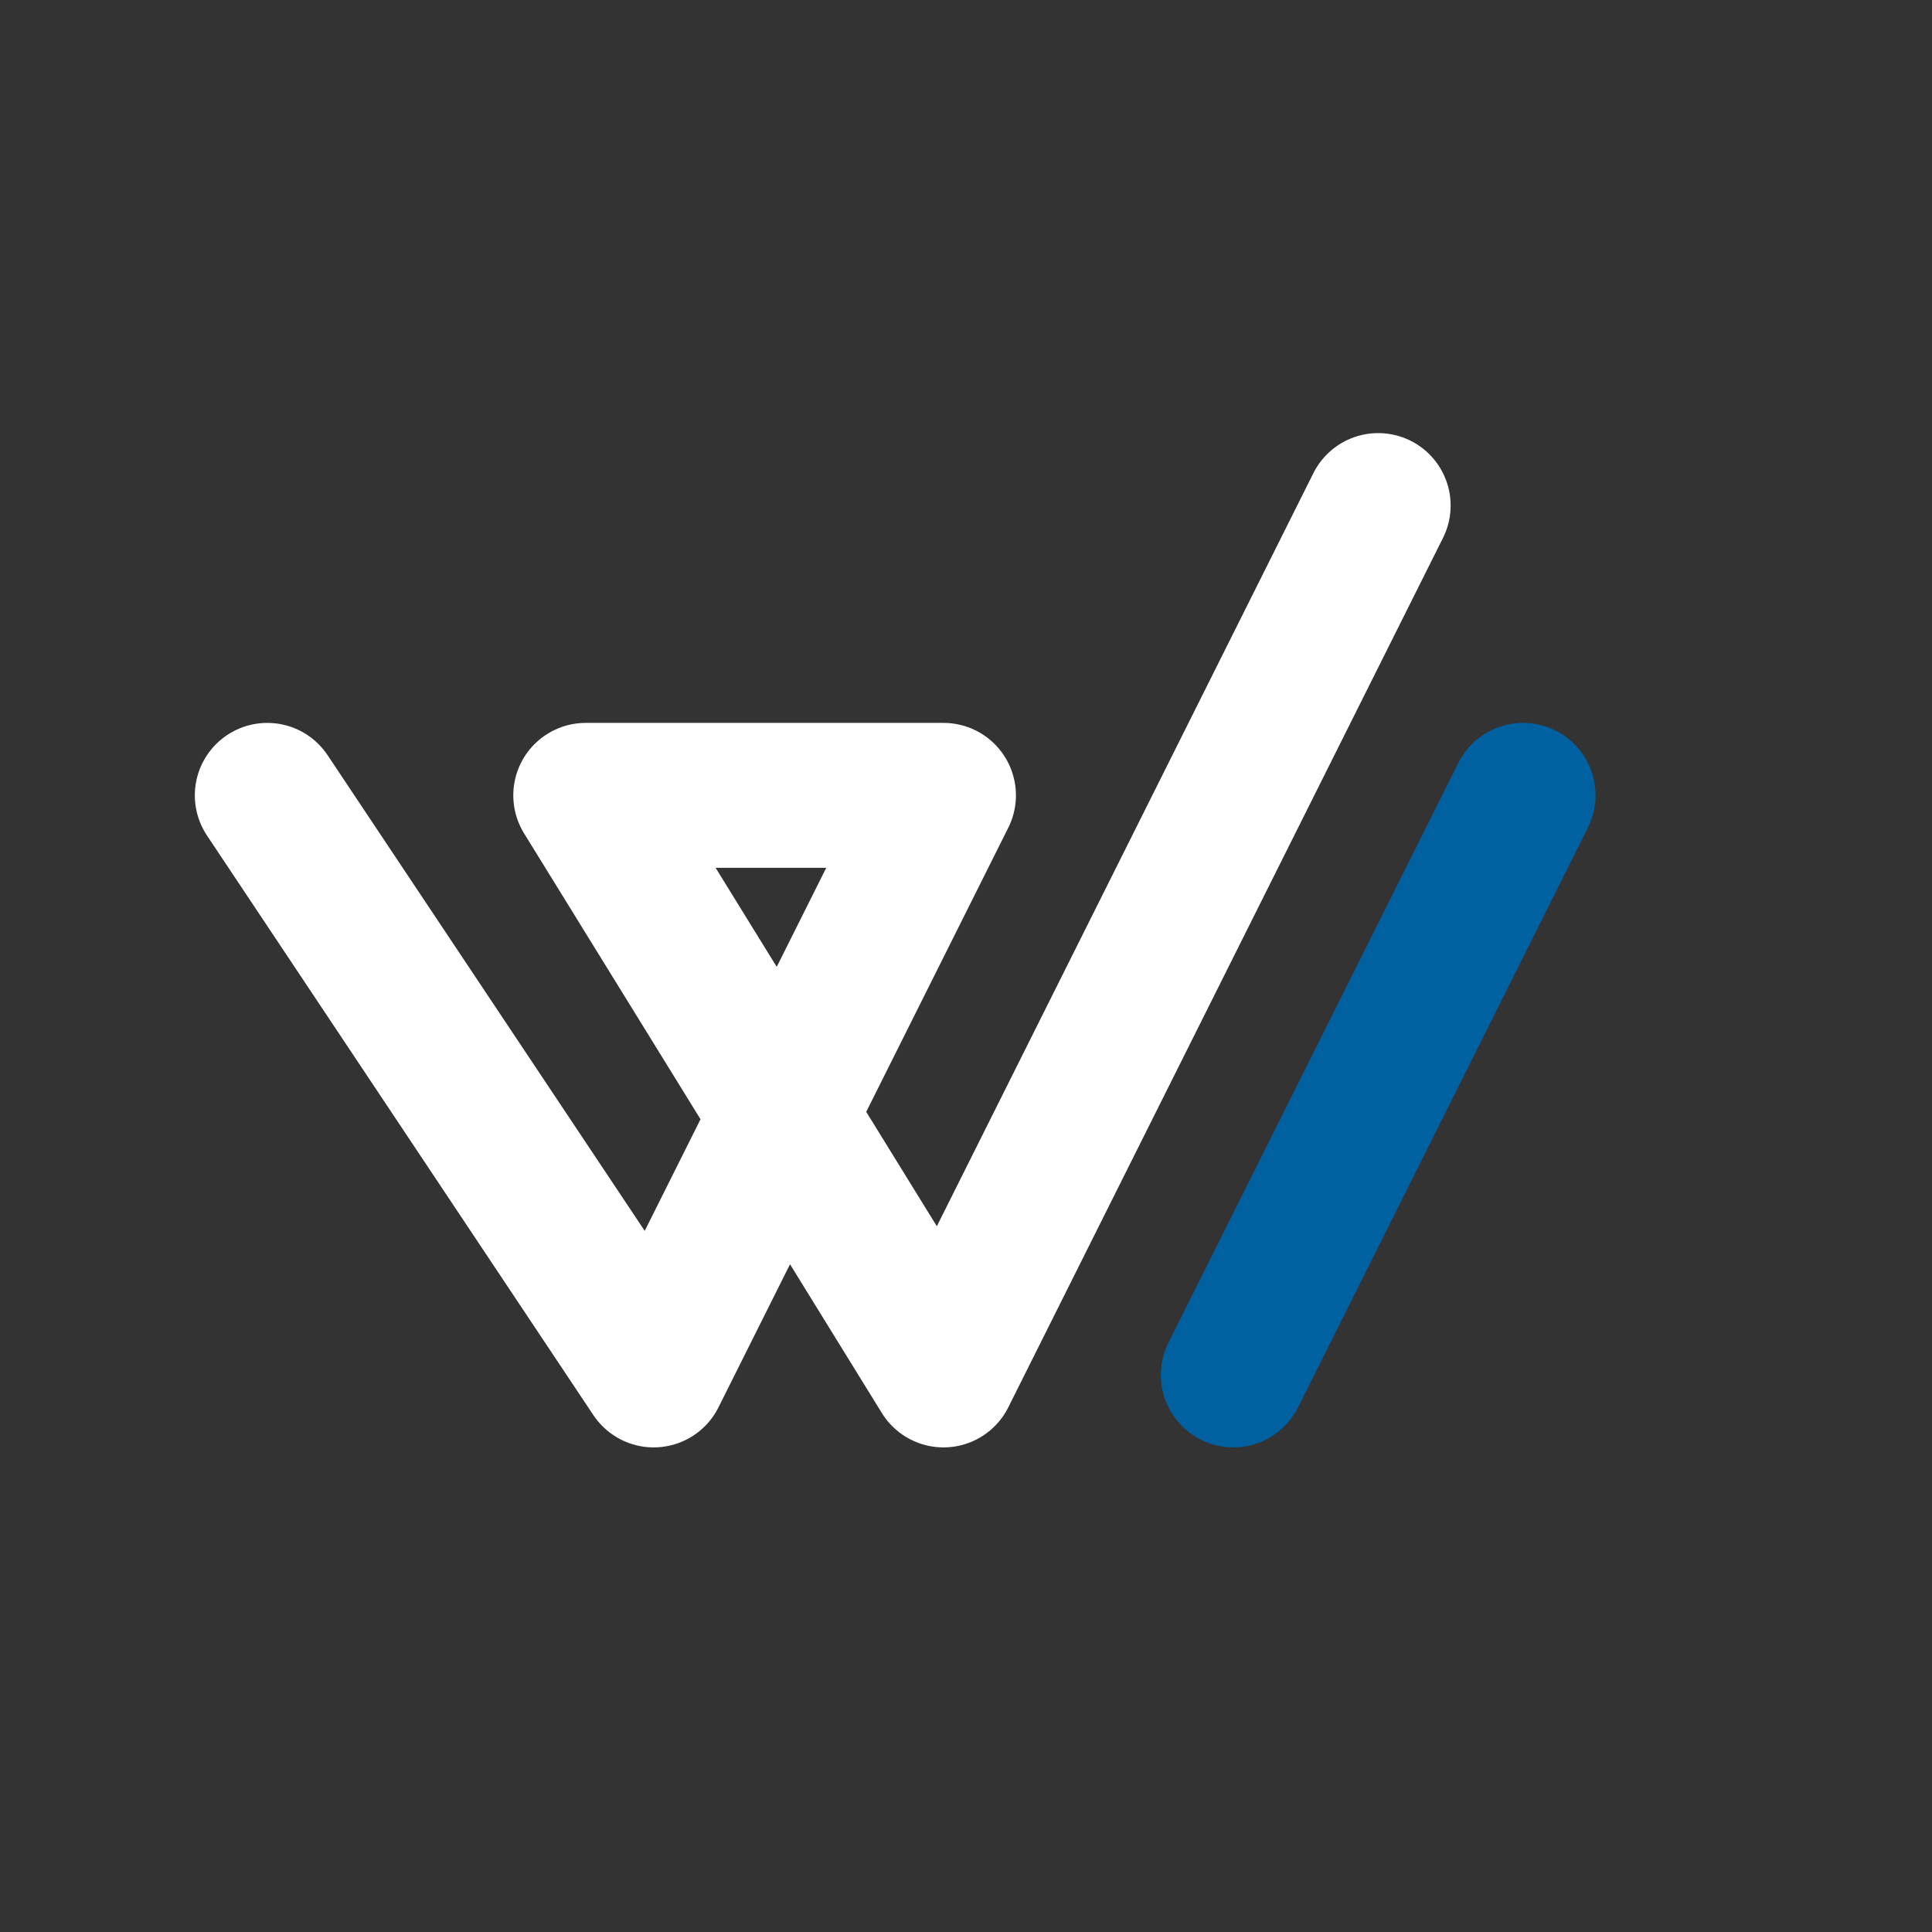 <?xml version="1.0" encoding="UTF-8" standalone="no"?>
<svg
   xmlns:dc="http://purl.org/dc/elements/1.1/"
   xmlns:cc="http://creativecommons.org/ns#"
   xmlns:rdf="http://www.w3.org/1999/02/22-rdf-syntax-ns#"
   xmlns:svg="http://www.w3.org/2000/svg"
   xmlns="http://www.w3.org/2000/svg"
   xmlns:sodipodi="http://sodipodi.sourceforge.net/DTD/sodipodi-0.dtd"
   xmlns:inkscape="http://www.inkscape.org/namespaces/inkscape"
   height="1000"
   width="1000"
   version="1.1"
   id="svg2"
   sodipodi:docname="wios.svg"
   inkscape:version="0.92.3 (2405546, 2018-03-11)"
   inkscape:export-filename="/home/karthik/wios/wios/spicygrid/assets/icon.png"
   inkscape:export-xdpi="66.157707"
   inkscape:export-ydpi="66.157707">
  <rect width="100%" height="100%" fill="#333333" stroke="none"/>
  <defs
     id="defs6" />
  <sodipodi:namedview
     pagecolor="#000000"
     bordercolor="#666666"
     borderopacity="1"
     objecttolerance="10"
     gridtolerance="10"
     guidetolerance="10"
     inkscape:pageopacity="0"
     inkscape:pageshadow="2"
     inkscape:window-width="1366"
     inkscape:window-height="700"
     id="namedview4"
     showgrid="false"
     inkscape:zoom="0.30944319"
     inkscape:cx="-183.5185"
     inkscape:cy="437.58036"
     inkscape:window-x="0"
     inkscape:window-y="0"
     inkscape:window-maximized="1"
     inkscape:current-layer="svg2"
     inkscape:pagecheckerboard="false" />
  <path
     style="fill:none;stroke:#ffffff;stroke-width:75;stroke-linecap:round;stroke-linejoin:round;stroke-miterlimit:4;stroke-dasharray:none;stroke-opacity:1"
     d="m 138.346,411.67 200,300 150,-300 H 303.176 l 185.169,300 225,-450"
     id="path10"
     inkscape:connector-curvature="0"
     sodipodi:nodetypes="cccccc" />
  <path
     style="fill:none;stroke:#0060a0;stroke-width:75;stroke-linecap:round;stroke-linejoin:round;stroke-miterlimit:4;stroke-dasharray:none;stroke-opacity:1"
     d="M 638.346,711.67 C 699.608,589.147 728.162,532.039 788.346,411.67"
     id="path817"
     inkscape:connector-curvature="0"
     sodipodi:nodetypes="cc" />
</svg>
